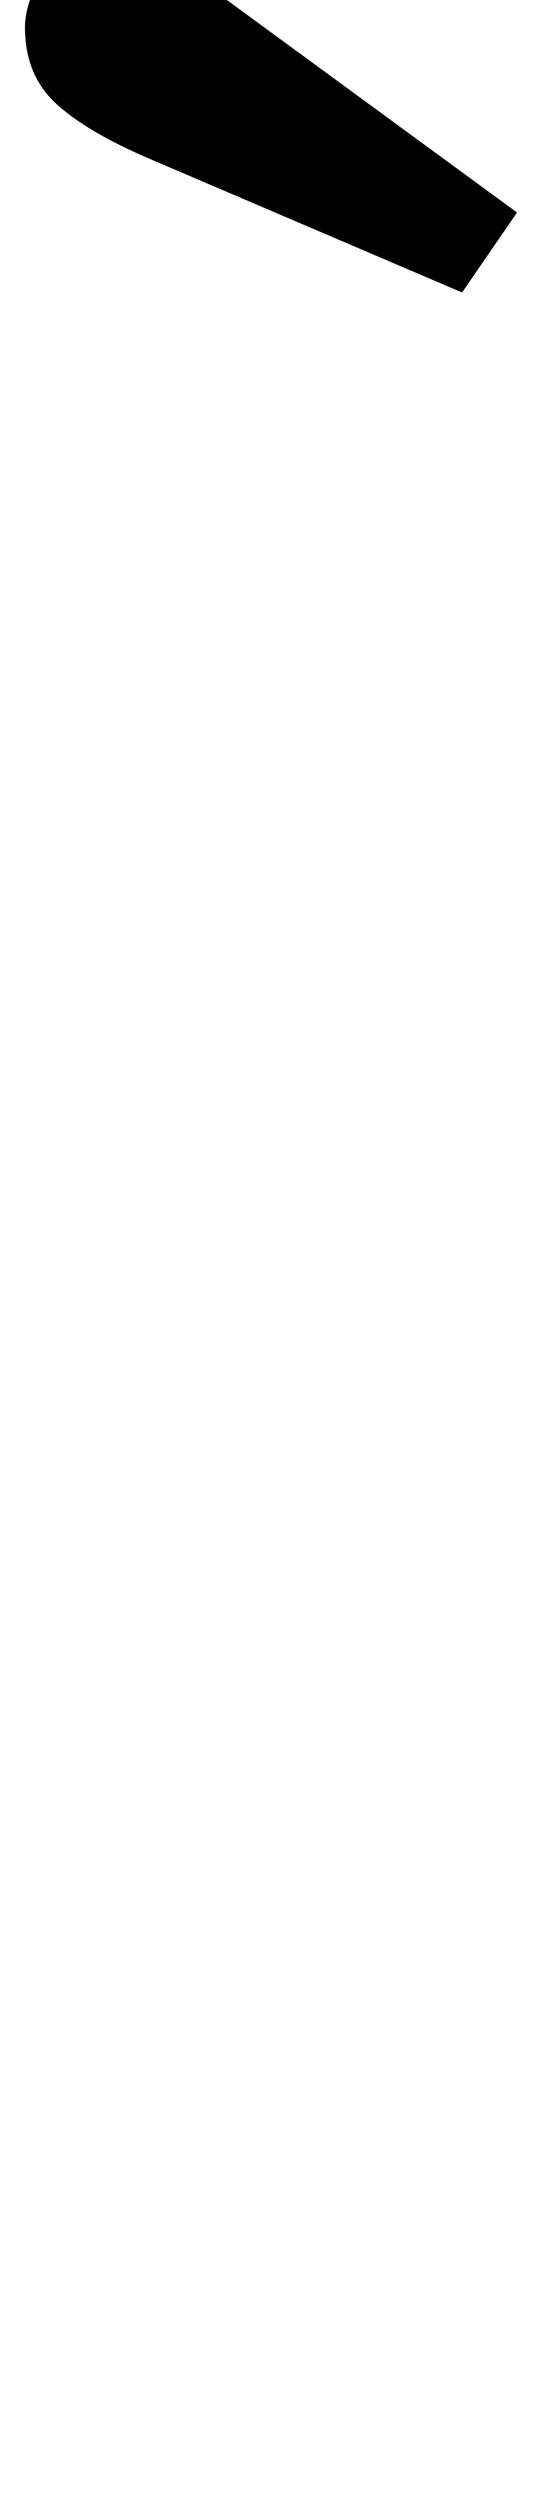 <?xml version="1.0" standalone="no"?>
<!DOCTYPE svg PUBLIC "-//W3C//DTD SVG 1.1//EN" "http://www.w3.org/Graphics/SVG/1.1/DTD/svg11.dtd" >
<svg xmlns="http://www.w3.org/2000/svg" xmlns:xlink="http://www.w3.org/1999/xlink" version="1.1" viewBox="-141 0 217 1000">
  <g transform="matrix(1 0 0 -1 0 800)">
   <path fill="currentColor"
d="M0 683zM-118.5 758.5q-12.5 11.5 -12.5 30.5q0 11 9 25t24 21l164 -120l-22 -32l-124 53q-26 11 -38.5 22.5z" />
  </g>

</svg>
